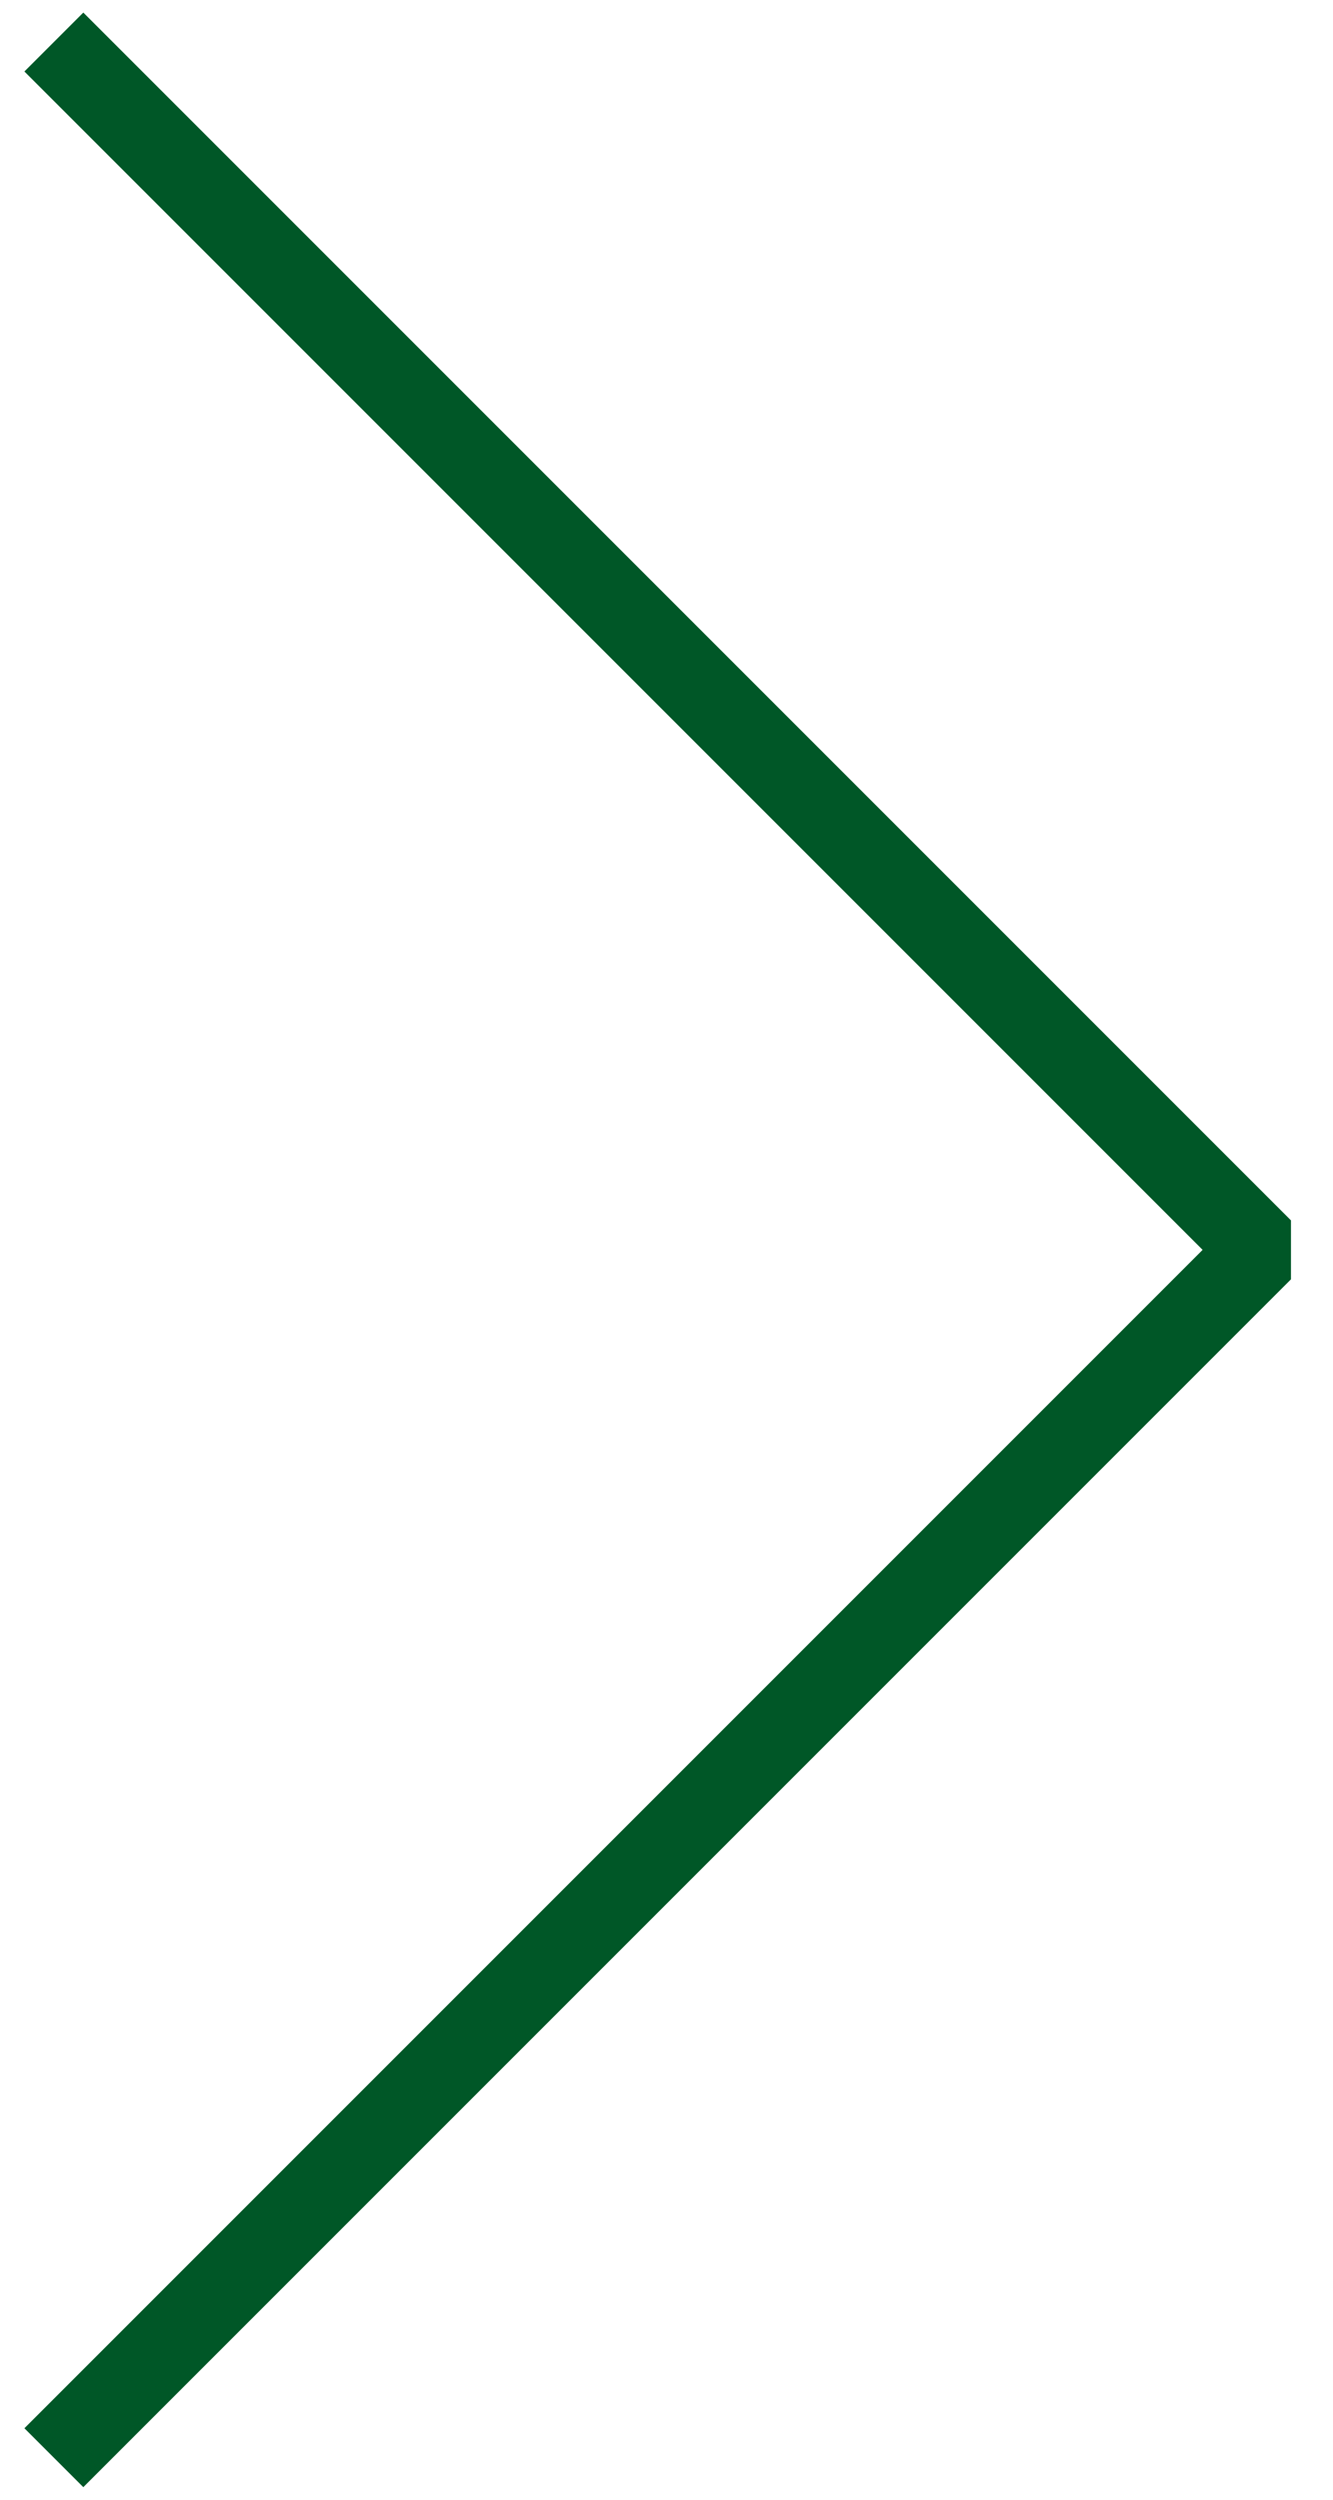 <svg width="32" height="60" viewBox="0 0 32 60" fill="none" xmlns="http://www.w3.org/2000/svg">
<g clip-path="url(#clip0_132_1386)">
<path d="M2 1.716L30.284 30L2 58.284" stroke="#005727" stroke-width="2" stroke-linecap="square" stroke-linejoin="bevel"/>
</g>
<defs>
<clipPath id="clip0_132_1386">
<rect width="32" height="60" fill="white"/>
</clipPath>
</defs>
</svg>
